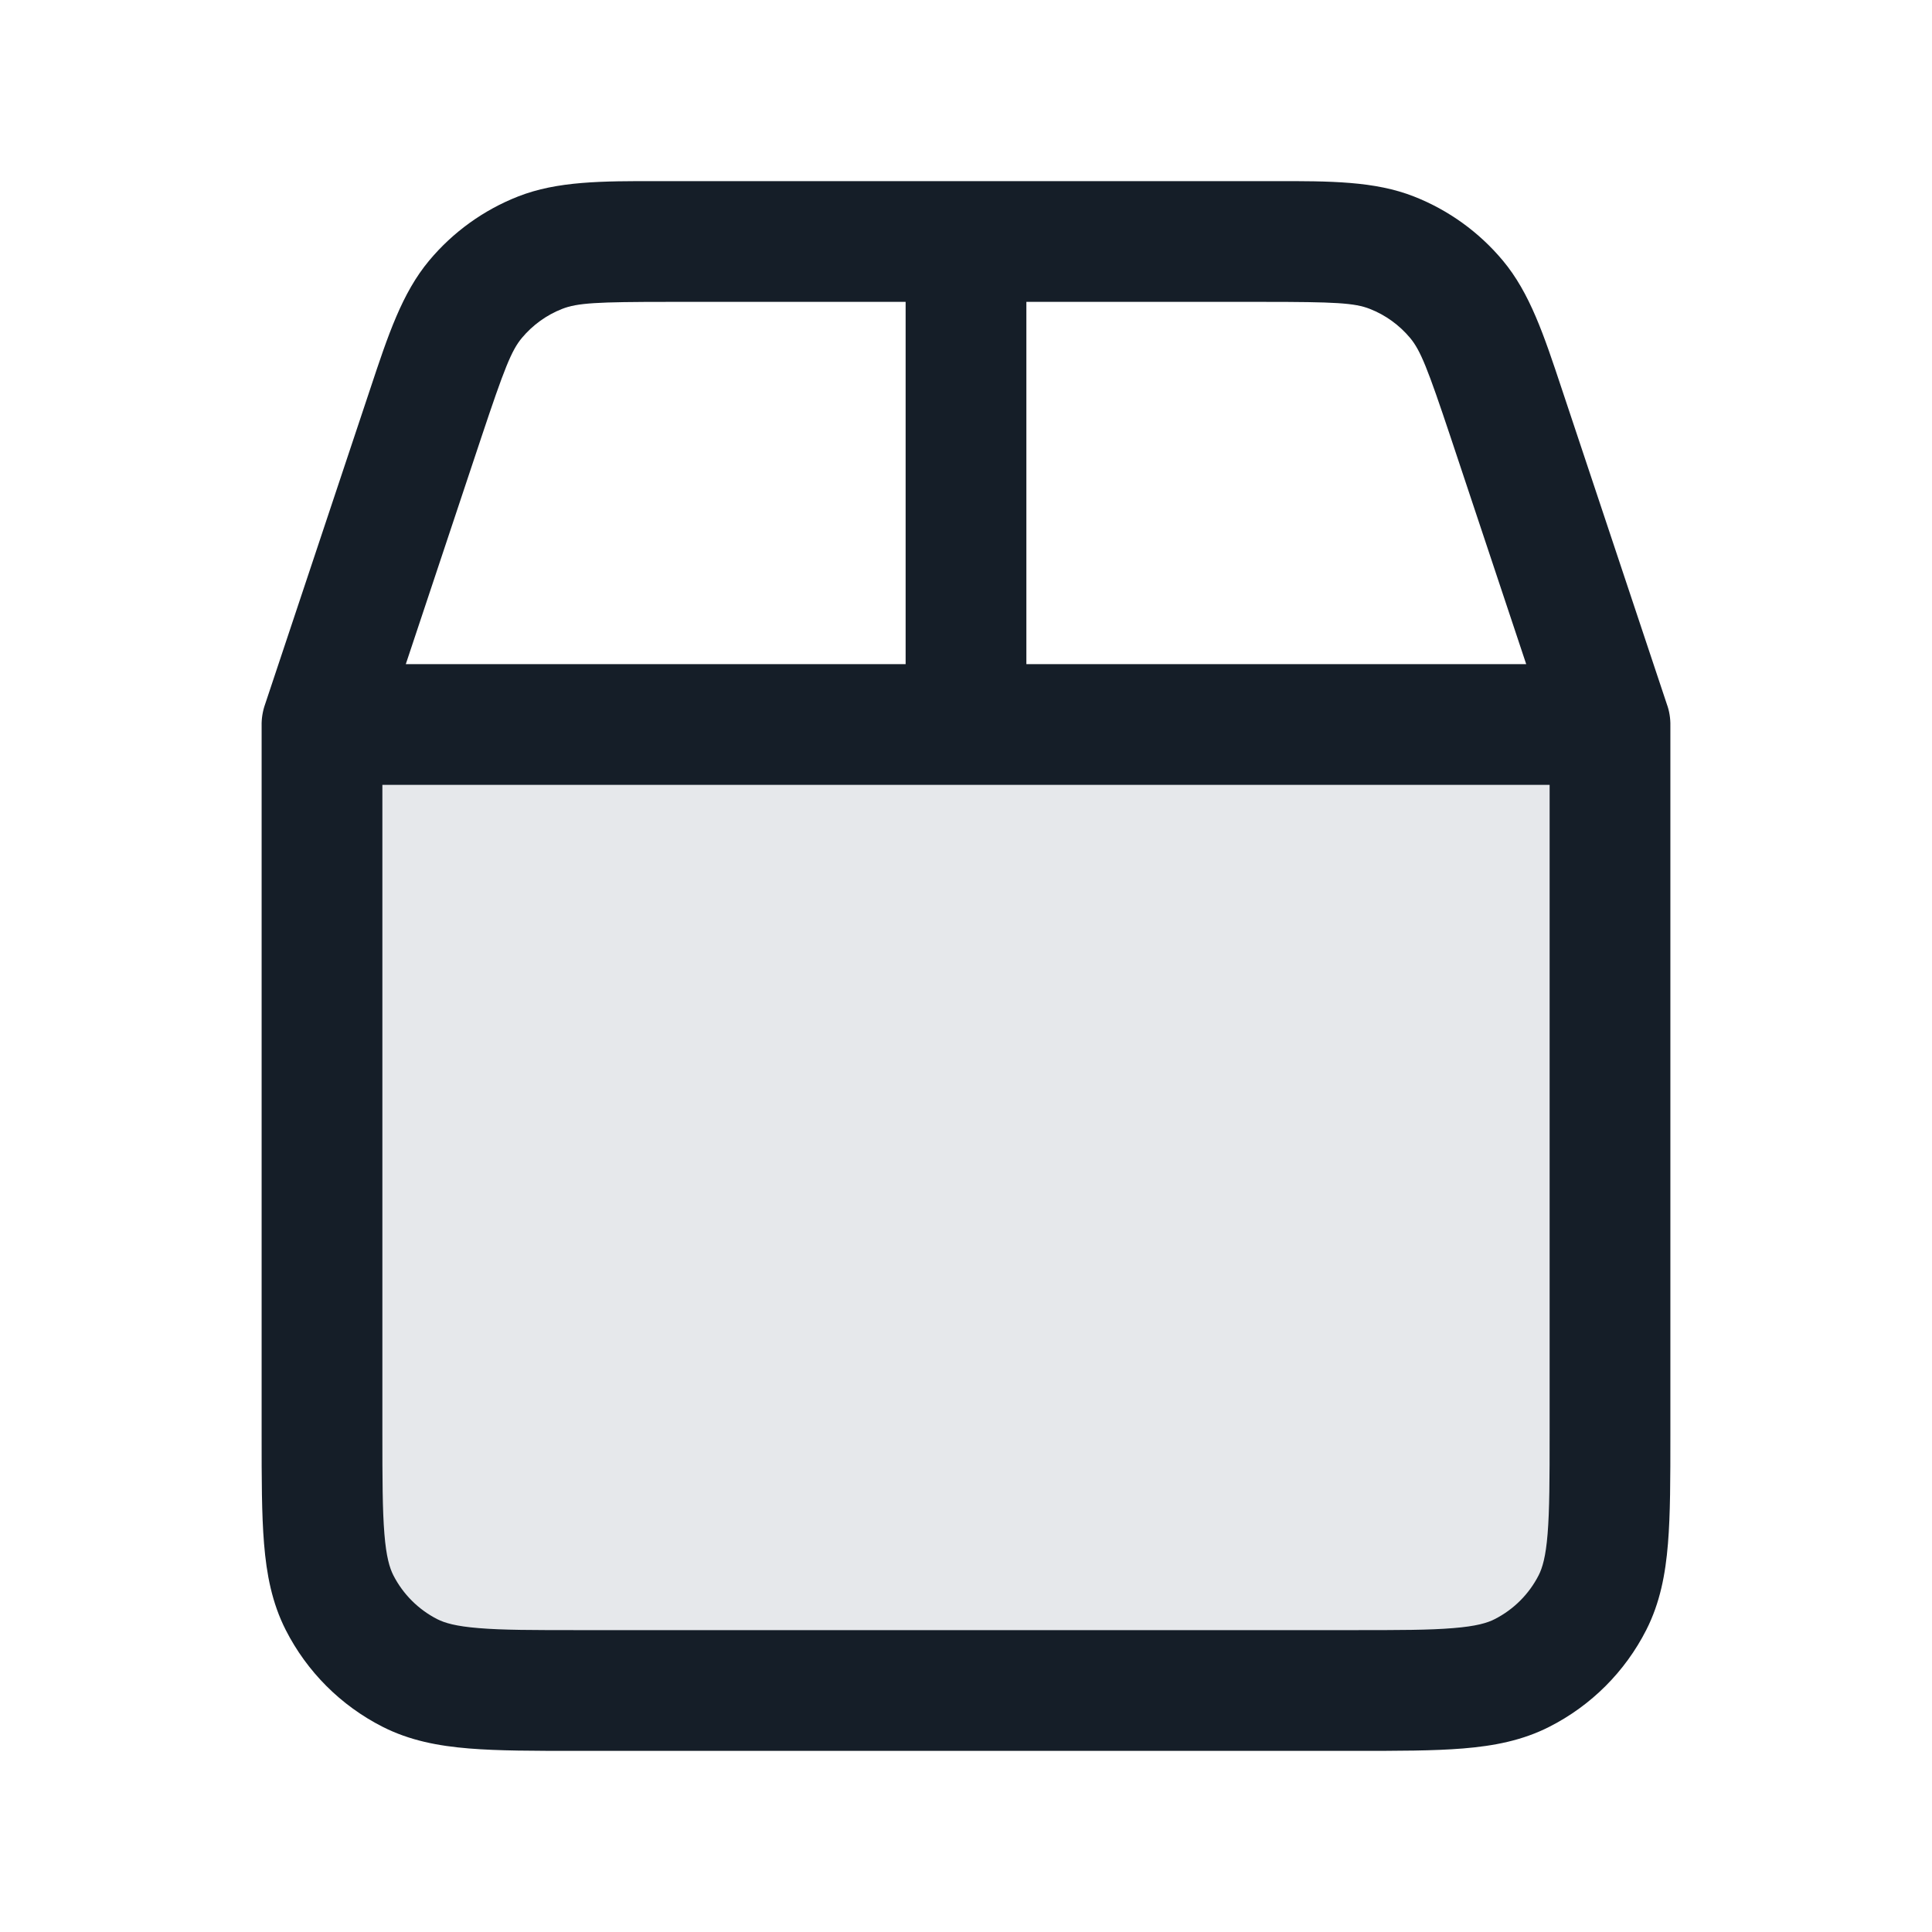 <svg xmlns="http://www.w3.org/2000/svg" viewBox="0 0 24 24">
  <defs/>
  <path fill="#636F7E" opacity="0.16" d="M4,9 L20,9 L20,17.8 C20,18.92 20,19.48 19.782,19.908 C19.59,20.284 19.284,20.59 18.908,20.782 C18.48,21 17.92,21 16.8,21 L7.2,21 C6.08,21 5.52,21 5.092,20.782 C4.716,20.59 4.41,20.284 4.218,19.908 C4,19.48 4,18.92 4,17.8 L4,9 Z"/>
  <path fill="#151E28" d="M8.18,2.25 L8.306,2.25 L15.694,2.25 L15.82,2.25 C16.525,2.249 17.077,2.249 17.565,2.441 C17.993,2.609 18.373,2.883 18.668,3.236 C19.005,3.639 19.179,4.163 19.401,4.831 L19.441,4.951 L20.706,8.747 C20.721,8.788 20.733,8.832 20.74,8.877 C20.748,8.924 20.751,8.971 20.75,9.018 L20.75,17.831 C20.75,18.365 20.75,18.811 20.72,19.175 C20.689,19.555 20.622,19.911 20.45,20.249 C20.187,20.766 19.766,21.187 19.248,21.45 C18.911,21.622 18.555,21.689 18.175,21.72 C17.81,21.75 17.365,21.75 16.83,21.75 L7.169,21.75 C6.635,21.75 6.19,21.75 5.825,21.72 C5.445,21.689 5.089,21.622 4.751,21.45 C4.234,21.187 3.813,20.766 3.55,20.249 C3.378,19.911 3.311,19.555 3.28,19.175 C3.25,18.811 3.25,18.365 3.25,17.831 L3.25,9.017 C3.249,8.973 3.252,8.928 3.259,8.883 C3.267,8.835 3.278,8.79 3.294,8.746 L4.559,4.951 L4.599,4.831 C4.821,4.162 4.995,3.639 5.332,3.236 C5.627,2.883 6.007,2.609 6.435,2.441 C6.923,2.249 7.476,2.249 8.18,2.25 Z M4.75,9.75 L4.75,17.8 C4.75,18.373 4.751,18.757 4.775,19.053 C4.798,19.34 4.84,19.477 4.886,19.568 C5.006,19.803 5.197,19.994 5.432,20.114 C5.523,20.16 5.66,20.202 5.947,20.225 C6.243,20.25 6.628,20.25 7.2,20.25 L16.8,20.25 C17.372,20.25 17.757,20.25 18.052,20.225 C18.34,20.202 18.477,20.16 18.567,20.114 C18.803,19.994 18.994,19.803 19.114,19.568 C19.16,19.477 19.202,19.34 19.225,19.053 C19.249,18.757 19.25,18.373 19.25,17.8 L19.25,9.75 L4.75,9.75 Z M11.25,3.75 L8.306,3.75 C7.413,3.75 7.173,3.763 6.984,3.837 C6.789,3.913 6.617,4.038 6.483,4.198 C6.353,4.354 6.265,4.578 5.982,5.425 L5.041,8.25 L11.25,8.25 Z M12.75,8.25 L18.959,8.25 L18.018,5.425 C17.735,4.578 17.647,4.354 17.517,4.198 C17.383,4.038 17.211,3.913 17.016,3.837 C16.828,3.763 16.587,3.75 15.694,3.75 L12.75,3.75 Z"/>
</svg>

